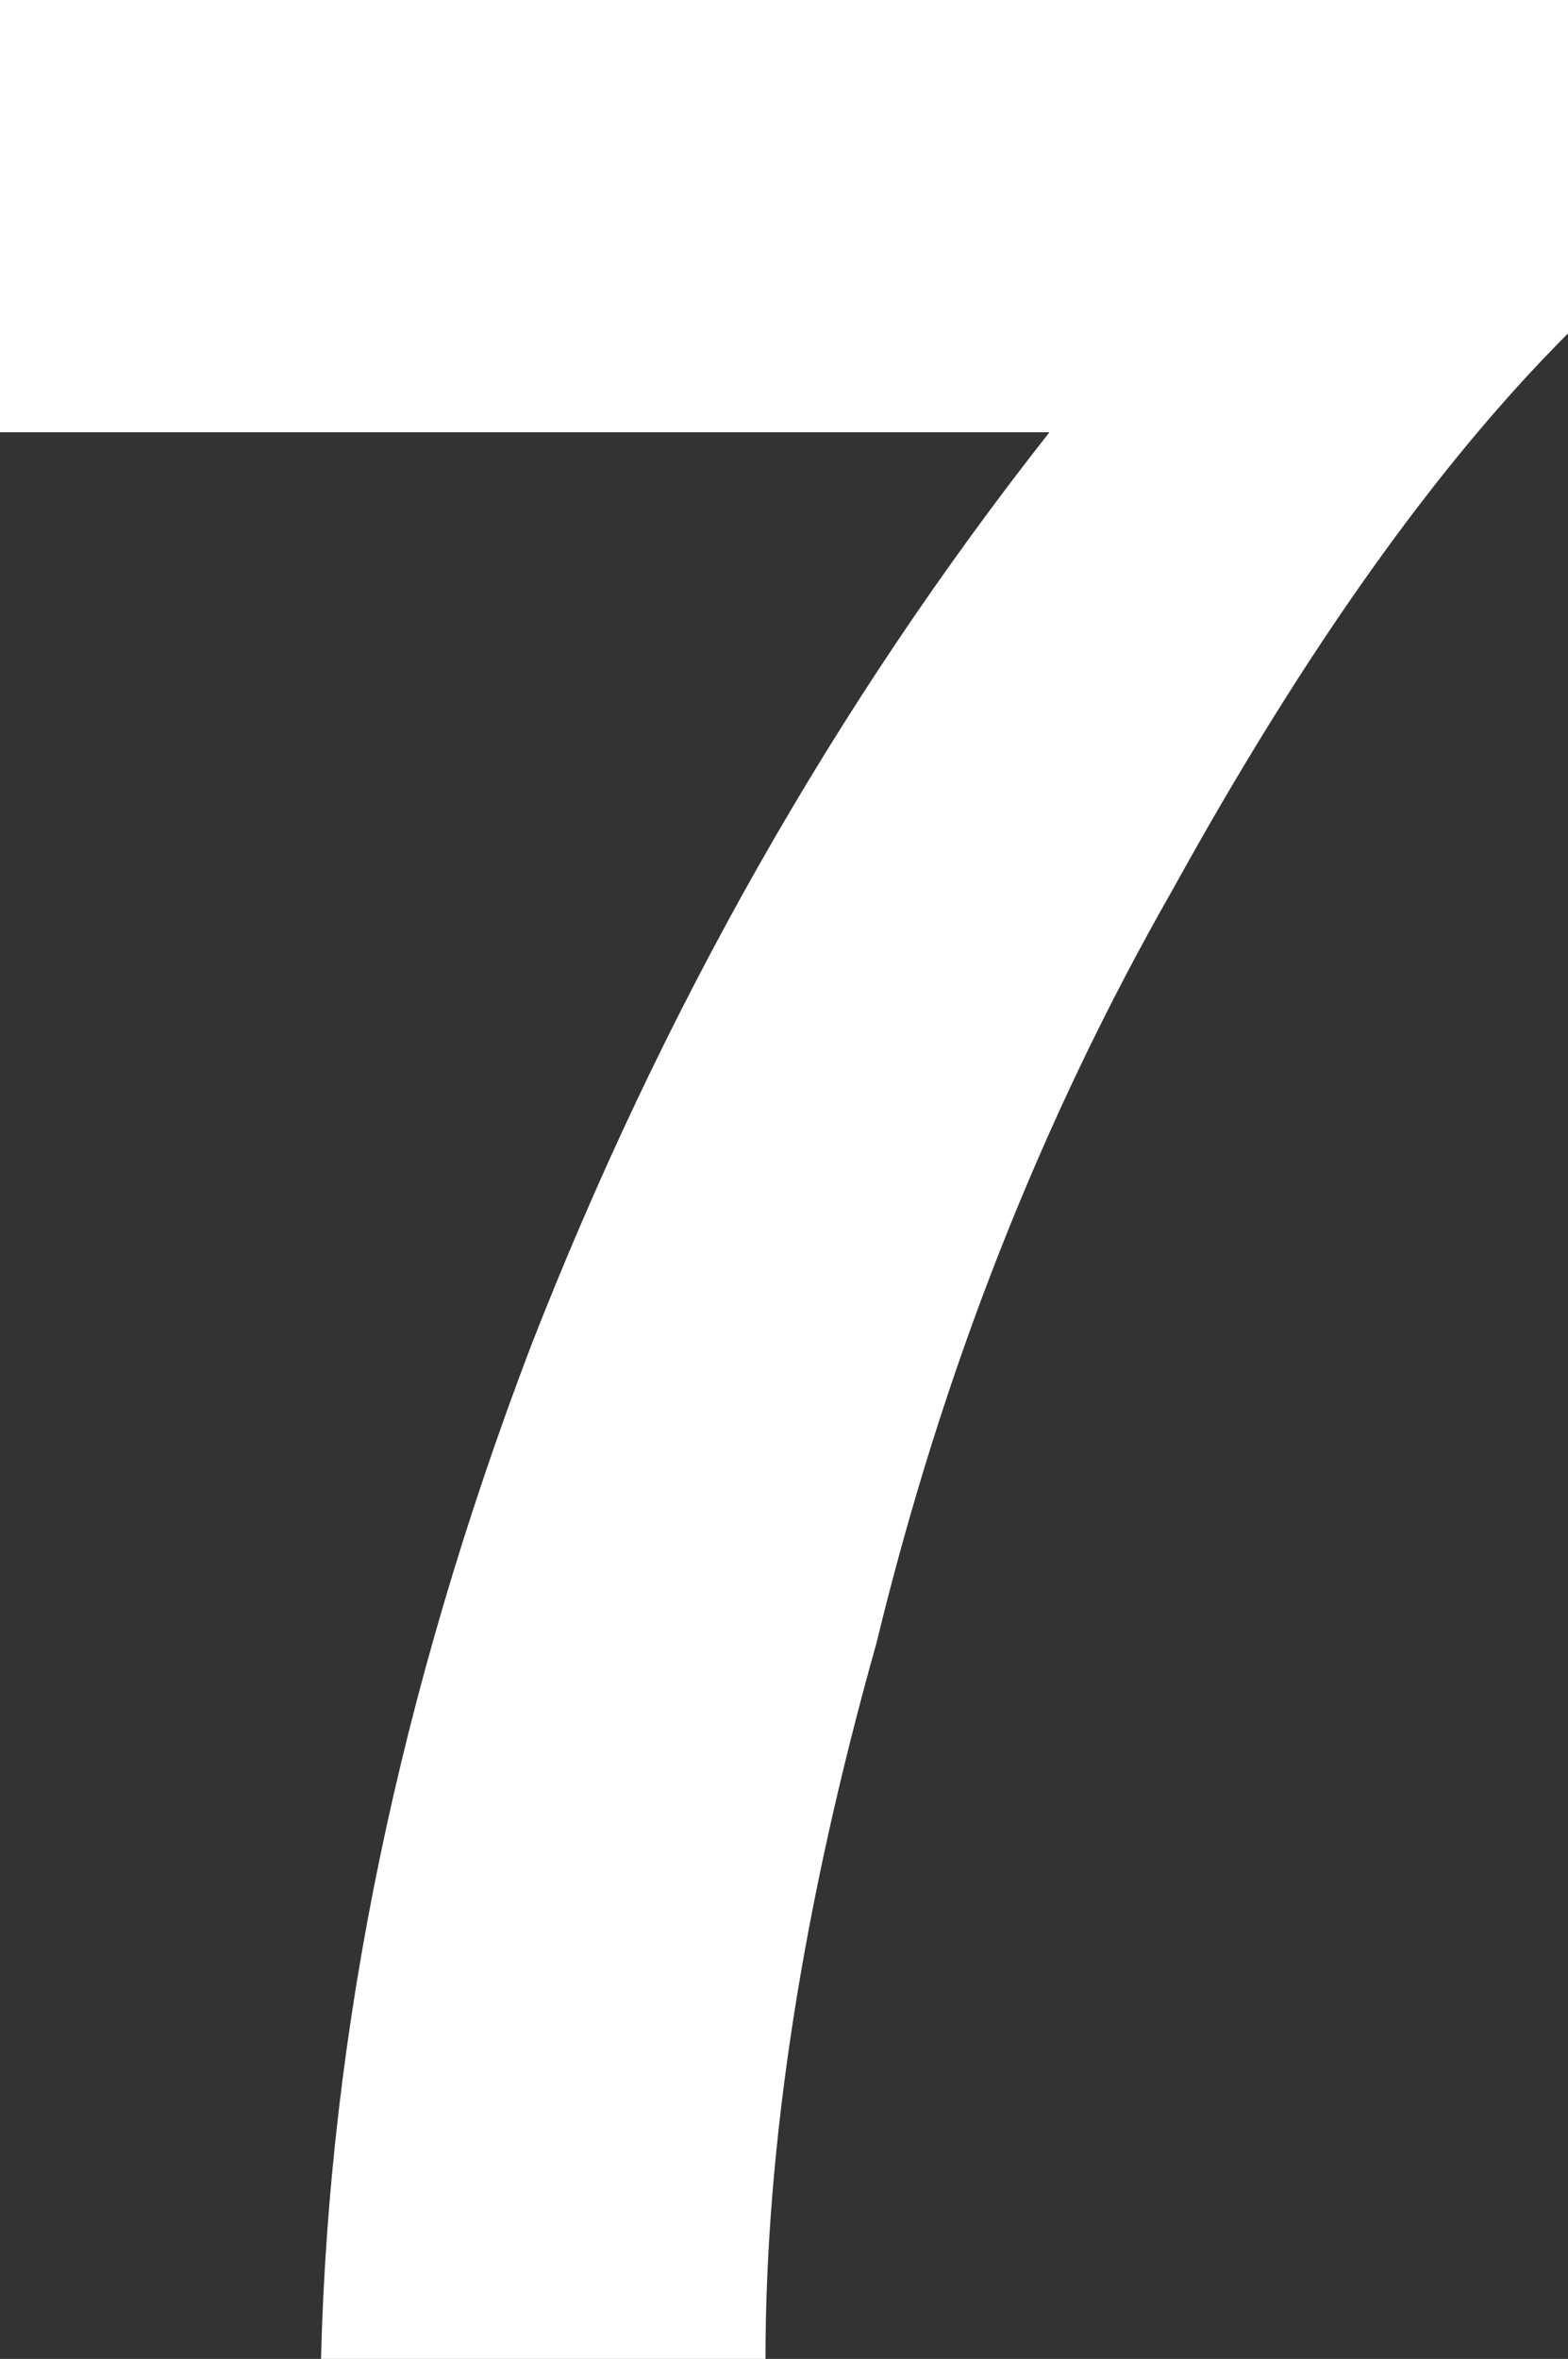 <?xml version="1.0" encoding="UTF-8" standalone="no"?>
<svg xmlns:ffdec="https://www.free-decompiler.com/flash" xmlns:xlink="http://www.w3.org/1999/xlink" ffdec:objectType="shape" height="9.55px" width="6.35px" xmlns="http://www.w3.org/2000/svg">
  <rect width="100%" height="100%" fill="#333333" stroke="none"/>
  <g transform="matrix(1.0, 0.0, 0.0, 1.0, 0.0, 0.0)">
    <path d="M6.35 1.35 Q5.55 2.15 4.75 3.6 3.95 5.0 3.55 6.65 3.1 8.25 3.1 9.55 L1.3 9.55 Q1.35 7.55 2.15 5.45 2.95 3.4 4.25 1.75 L0.0 1.75 0.0 0.0 6.35 0.0 6.35 1.35" fill="#ffffff" fill-rule="evenodd" stroke="none"/>
  </g>
</svg>
